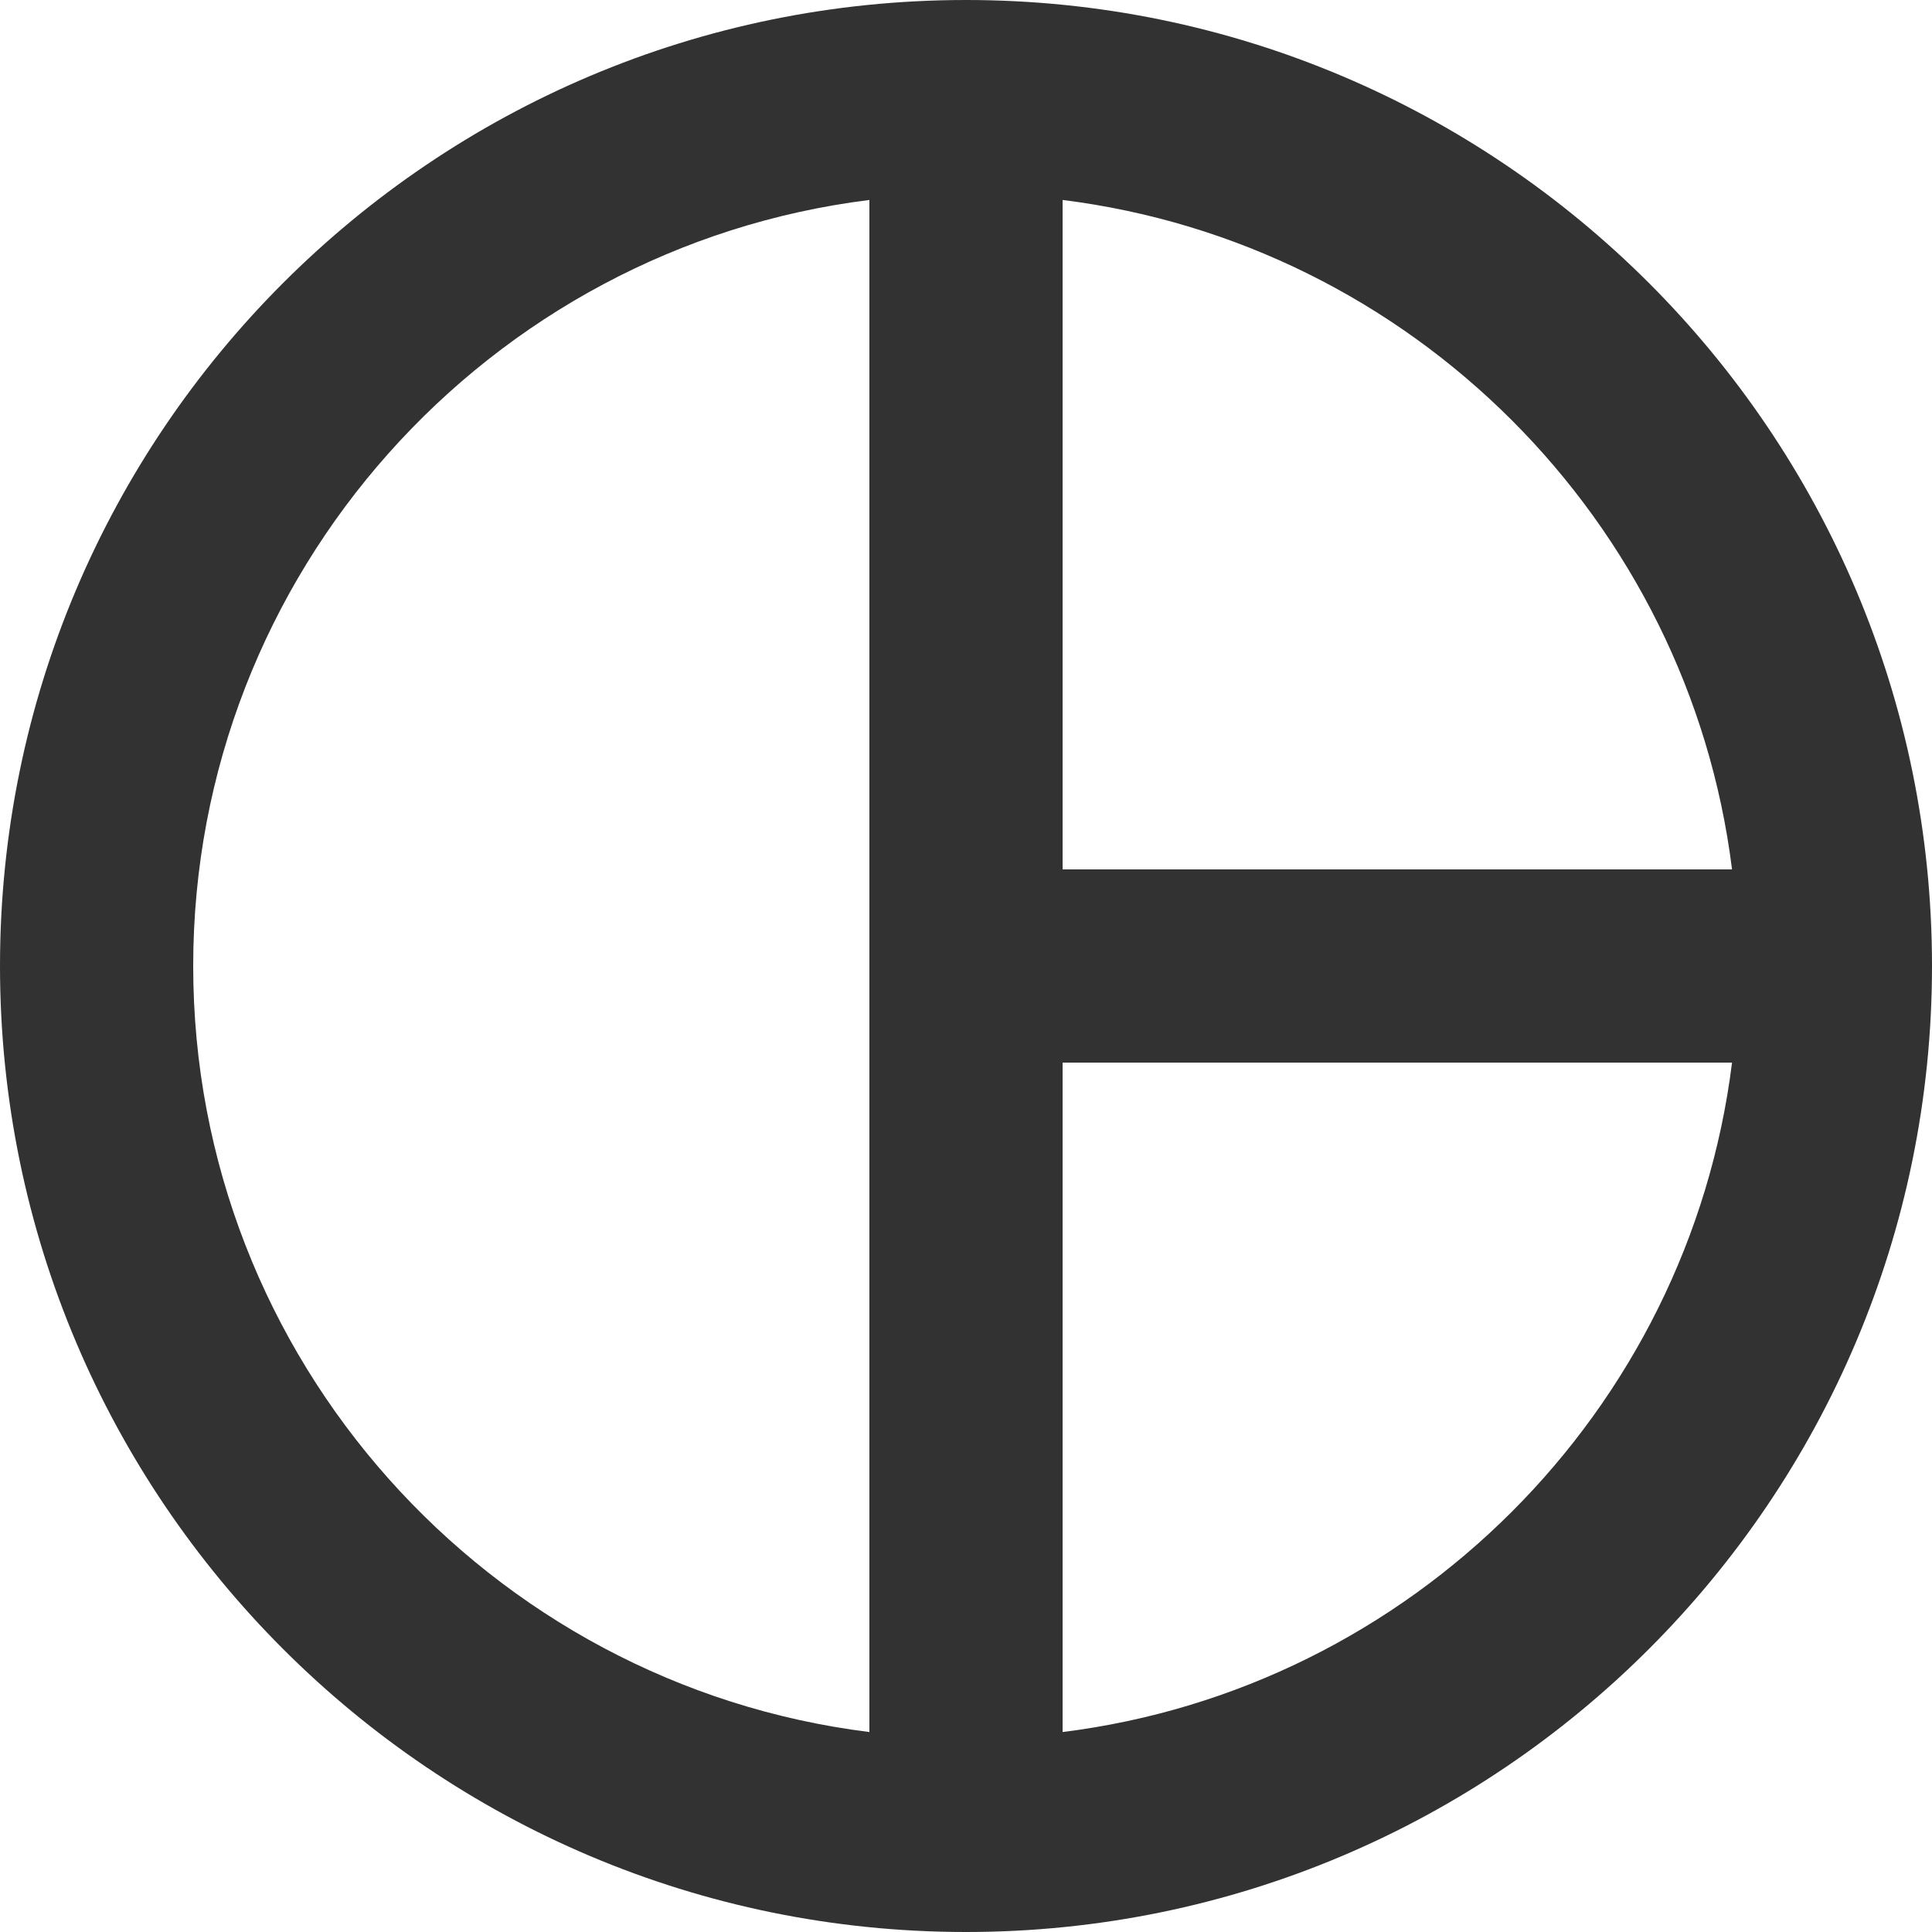 <svg width="20" height="20" viewBox="0 0 20 20" fill="none" xmlns="http://www.w3.org/2000/svg">
<path d="M10 0C4.48 0 0 4.48 0 10C0 15.52 4.48 20 10 20C15.52 20 20 15.52 20 10C20 4.48 15.52 0 10 0ZM17.93 9H11V2.07C14.61 2.52 17.48 5.39 17.93 9ZM2 10C2 5.93 5.06 2.56 9 2.07V17.93C5.06 17.44 2 14.07 2 10ZM11 17.93V11H17.93C17.48 14.61 14.61 17.48 11 17.93Z" fill="#323232"/>
</svg>